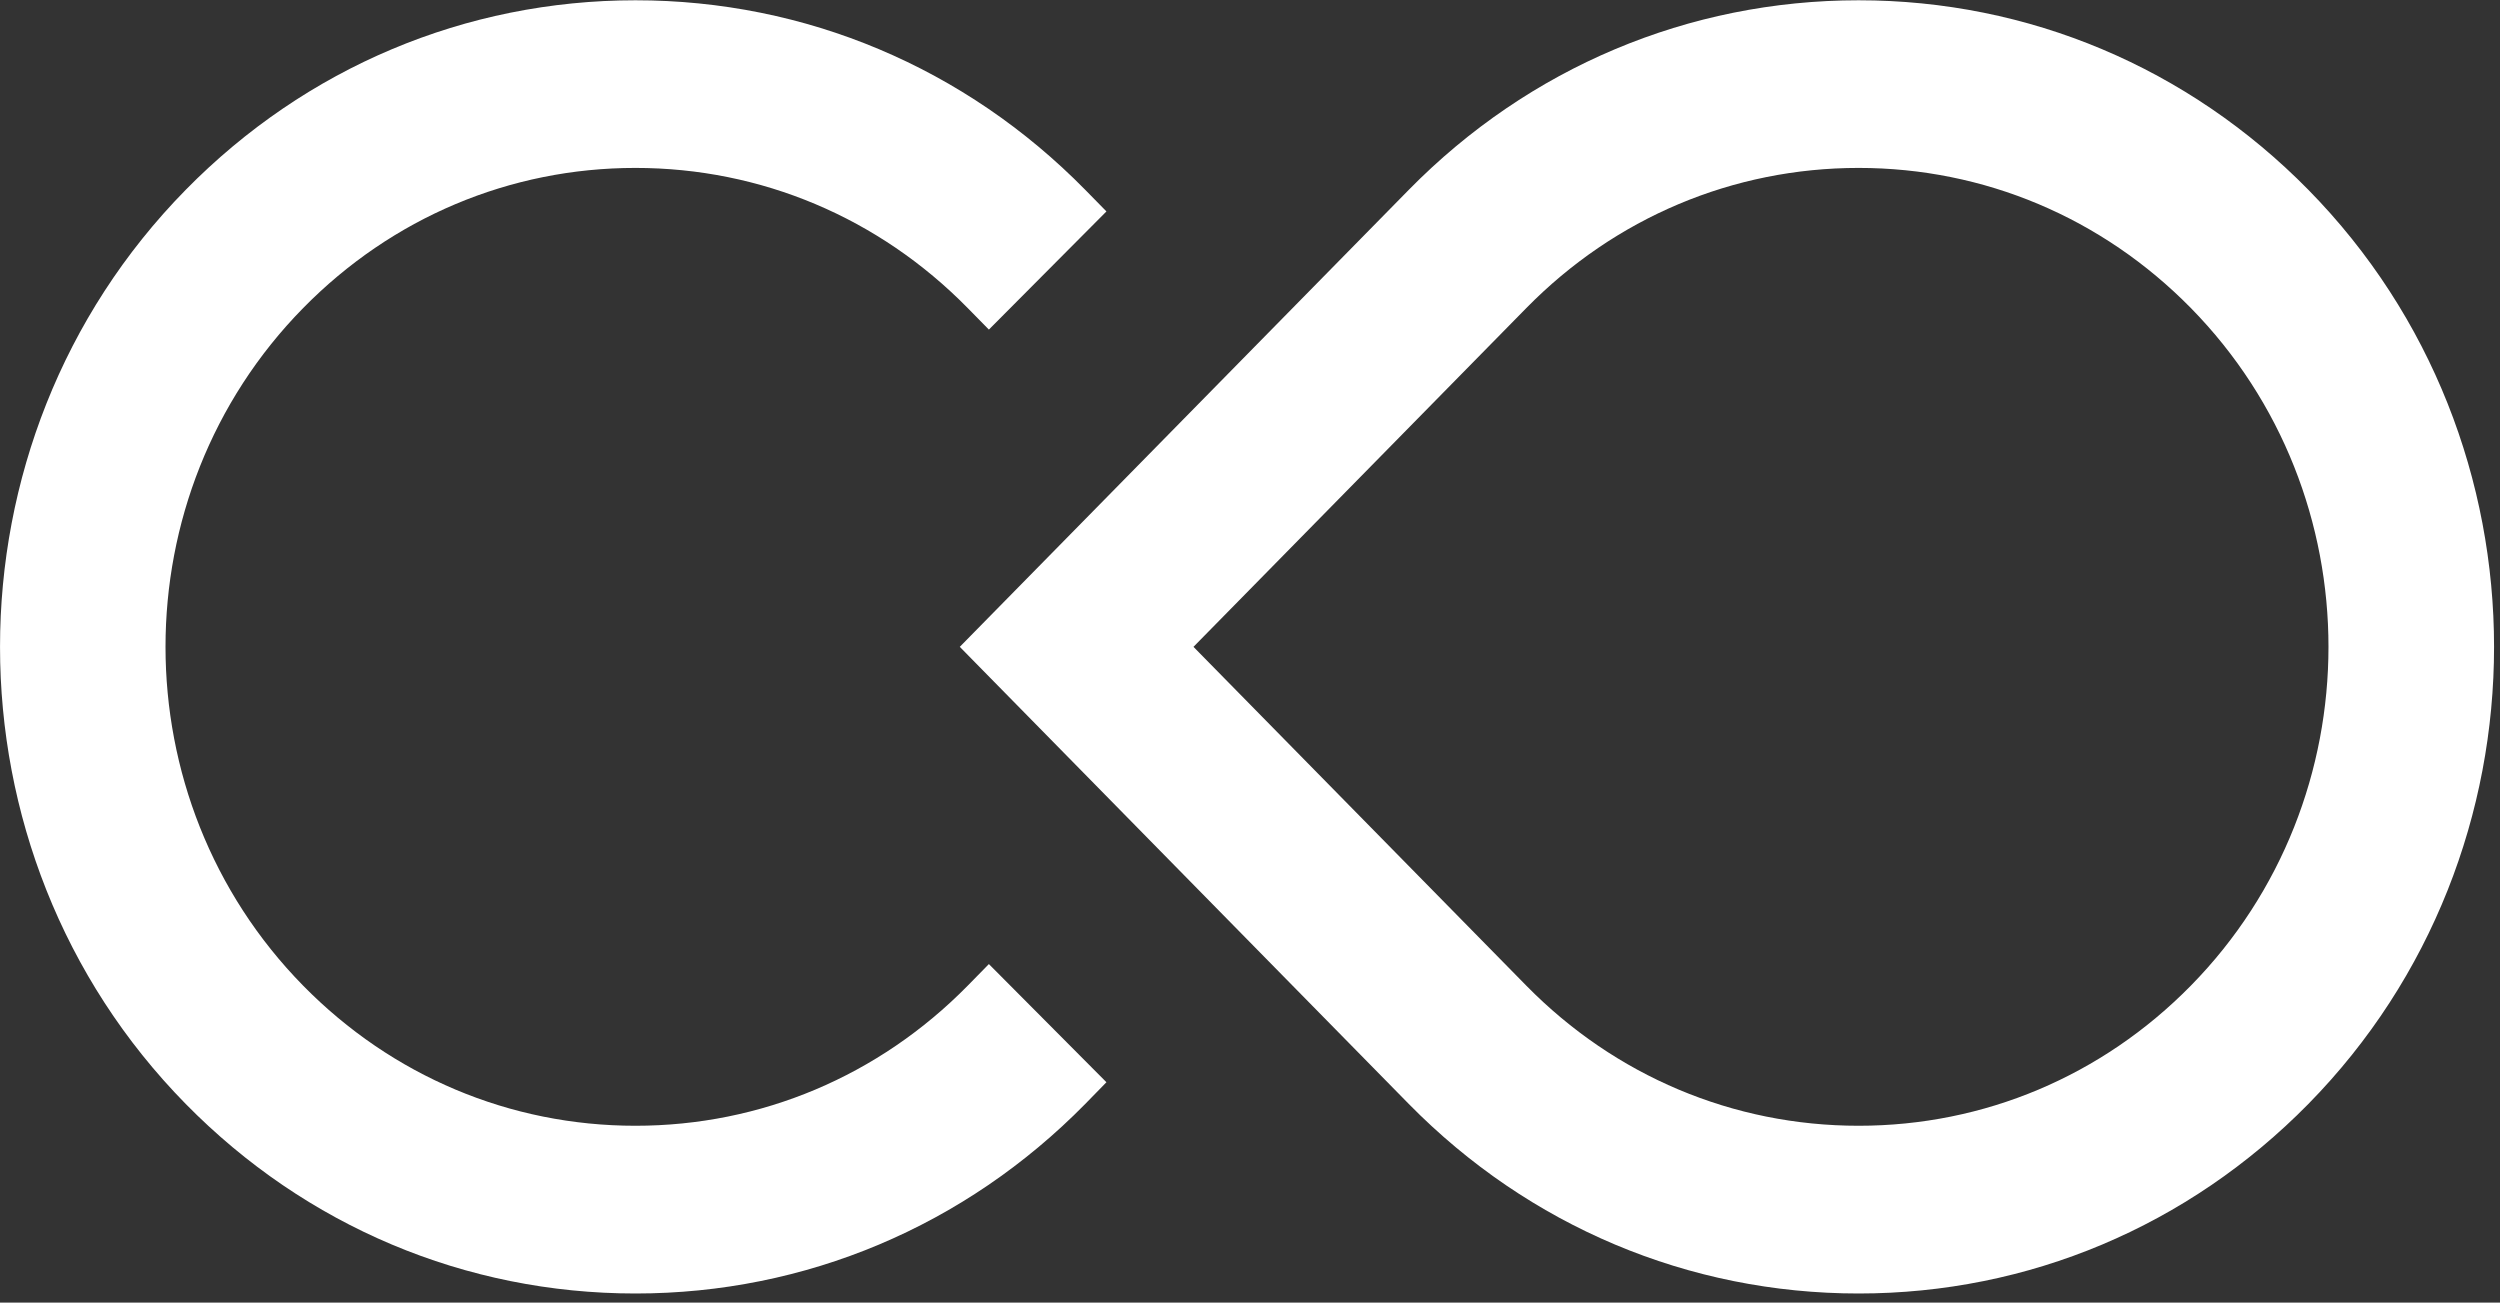 <?xml version="1.0" encoding="UTF-8" standalone="no"?>
<svg width="190px" height="99px" viewBox="0 0 190 99" version="1.1" xmlns="http://www.w3.org/2000/svg" xmlns:xlink="http://www.w3.org/1999/xlink">
    <rect x="0" y="0" width="190" height="99" fill="#333333" stroke="none"/>
    <!-- Generator: Sketch 47.1 (45422) - http://www.bohemiancoding.com/sketch -->
    <title>logo</title>
    <desc>Created with Sketch.</desc>
    <defs></defs>
    <g id="Page-1" stroke="none" stroke-width="1" fill="none" fill-rule="evenodd">
        <g id="Home-Page-(Logged-Out)" transform="translate(-606, -207)" fill="#FFFFFF">
            <g id="Hero" transform="translate(0, -334)">
                <g id="Intro-text" transform="translate(346, 541)">
                    <g id="CO-logo" transform="translate(260, 0)">
                        <g id="logo">
                            <g id="Page-1">
                                <g id="Crowdsale">
                                    <g id="Header">
                                        <g id="logo">
                                            <path d="M90.704,49.16 L116.004,74.914 C122.749,81.778 131.717,85.558 141.254,85.558 C150.79,85.558 159.755,81.778 166.5,74.914 C180.452,60.713 180.452,37.613 166.504,23.409 C159.755,16.541 150.79,12.762 141.254,12.762 C131.717,12.762 122.749,16.541 116.004,23.409 L90.704,49.16 L90.704,49.16 L90.704,49.16 Z M141.254,98.306 C128.339,98.306 116.2,93.19 107.07,83.902 L72.944,49.16 L107.07,14.425 C116.196,5.137 128.339,0.021 141.254,0.021 C154.169,0.021 166.308,5.141 175.434,14.425 C194.253,33.576 194.253,64.75 175.434,83.902 C166.308,93.19 154.169,98.306 141.254,98.306 L141.254,98.306 L141.254,98.306 L141.254,98.306 Z" id="Fill-18-Copy"></path>
                                            <path d="M48.297,98.306 C35.382,98.306 23.242,93.19 14.117,83.902 C-4.703,64.75 -4.703,33.576 14.117,14.425 C23.242,5.137 35.382,0.021 48.297,0.021 C61.211,0.021 73.351,5.137 82.476,14.425 L84.089,16.069 L75.155,25.049 L73.543,23.409 C66.797,16.541 57.833,12.762 48.293,12.762 C38.756,12.762 29.788,16.541 23.043,23.409 C9.091,37.613 9.091,60.71 23.043,74.914 C29.788,81.778 38.756,85.558 48.293,85.558 C57.829,85.558 66.794,81.778 73.543,74.914 L75.155,73.27 L84.089,82.25 L82.476,83.902 C73.347,93.19 61.211,98.306 48.297,98.306" id="Fill-20-Copy"></path>
                                        </g>
                                    </g>
                                </g>
                            </g>
                        </g>
                    </g>
                </g>
            </g>
        </g>
    </g>
</svg>